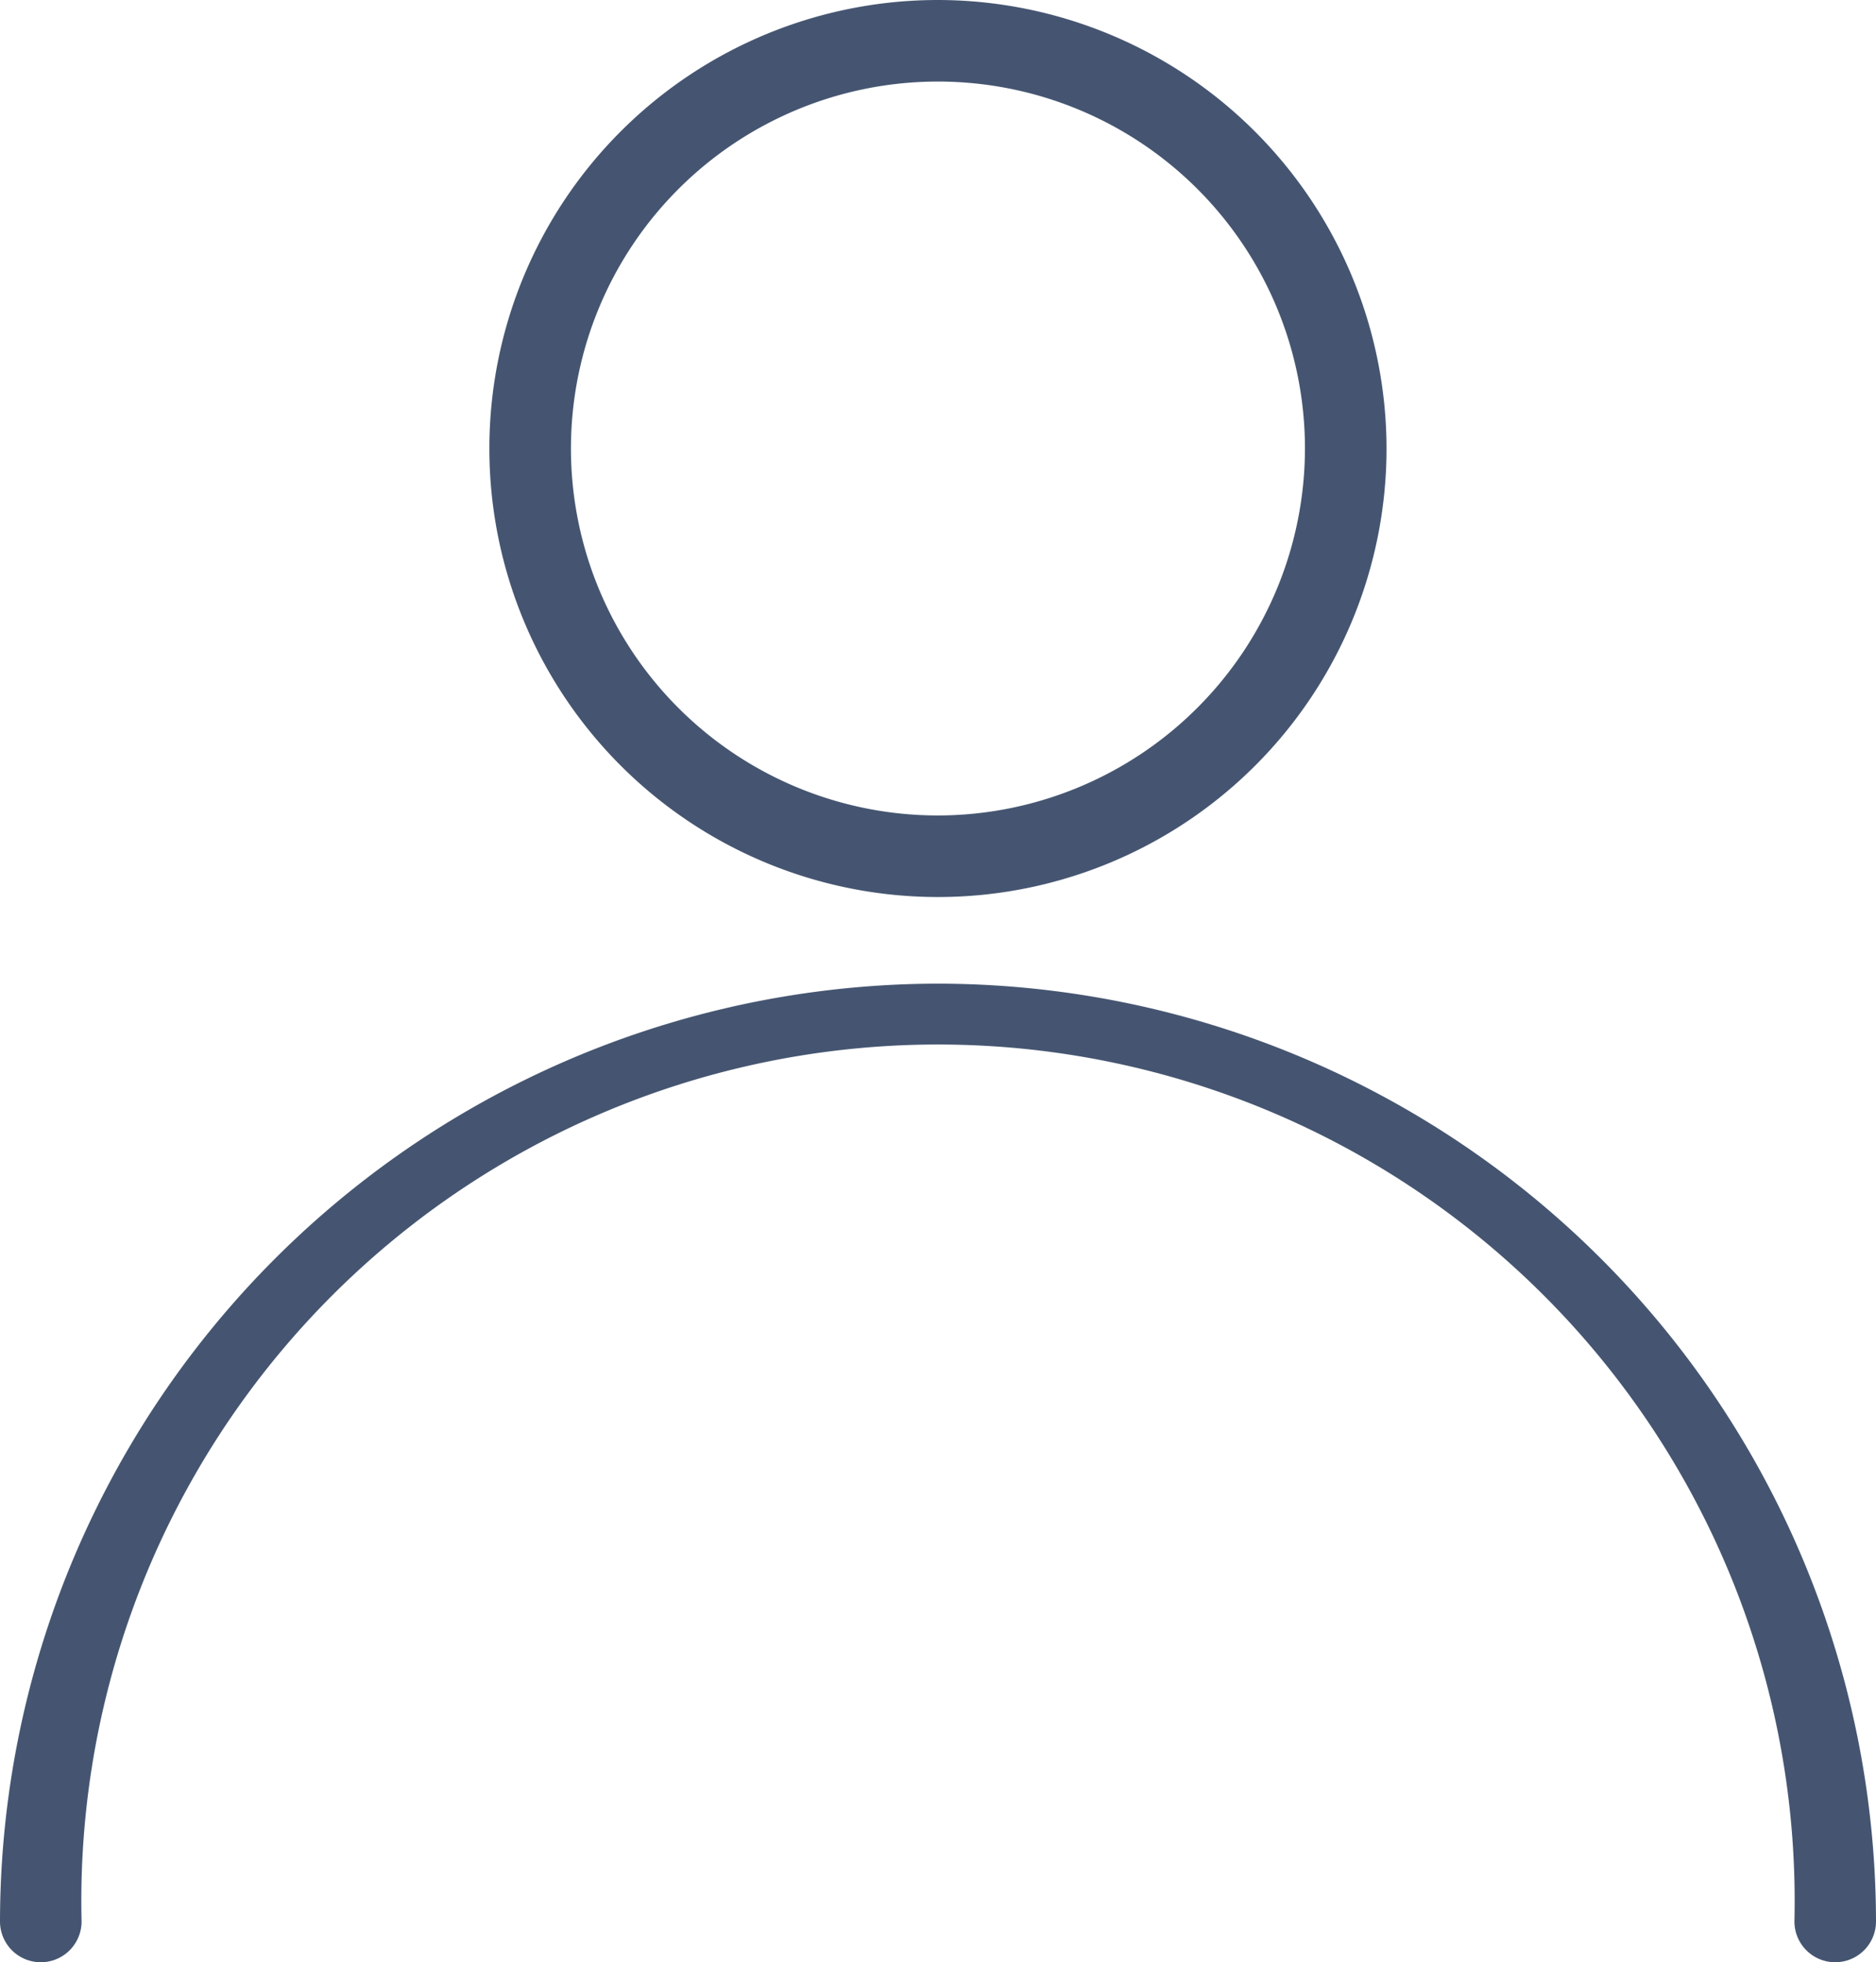 <svg xmlns="http://www.w3.org/2000/svg" width="19.271" height="20.16" viewBox="0 0 19.271 20.16">
  <g id="user" transform="translate(-11.328)" opacity="0.8">
    <g id="Group_3359" data-name="Group 3359" transform="translate(11.328 10.106)">
      <g id="Group_3358" data-name="Group 3358" transform="translate(0)">
        <path id="Path_2131" data-name="Path 2131" d="M20.963,257.323a9.646,9.646,0,0,0-9.635,9.635.419.419,0,1,0,.838,0,8.8,8.8,0,1,1,17.595,0,.419.419,0,1,0,.838,0A9.646,9.646,0,0,0,20.963,257.323Z" transform="translate(-11.328 -257.323)" fill="#172b4d"/>
      </g>
    </g>
    <g id="Group_3361" data-name="Group 3361" transform="translate(16.355)">
      <g id="Group_3360" data-name="Group 3360">
        <path id="Path_2132" data-name="Path 2132" d="M143.936,0a4.608,4.608,0,1,0,4.608,4.608A4.614,4.614,0,0,0,143.936,0Zm0,8.378a3.77,3.77,0,1,1,3.77-3.77A3.775,3.775,0,0,1,143.936,8.378Z" transform="translate(-139.328)" fill="#172b4d"/>
      </g>
    </g>
  </g>
</svg>

